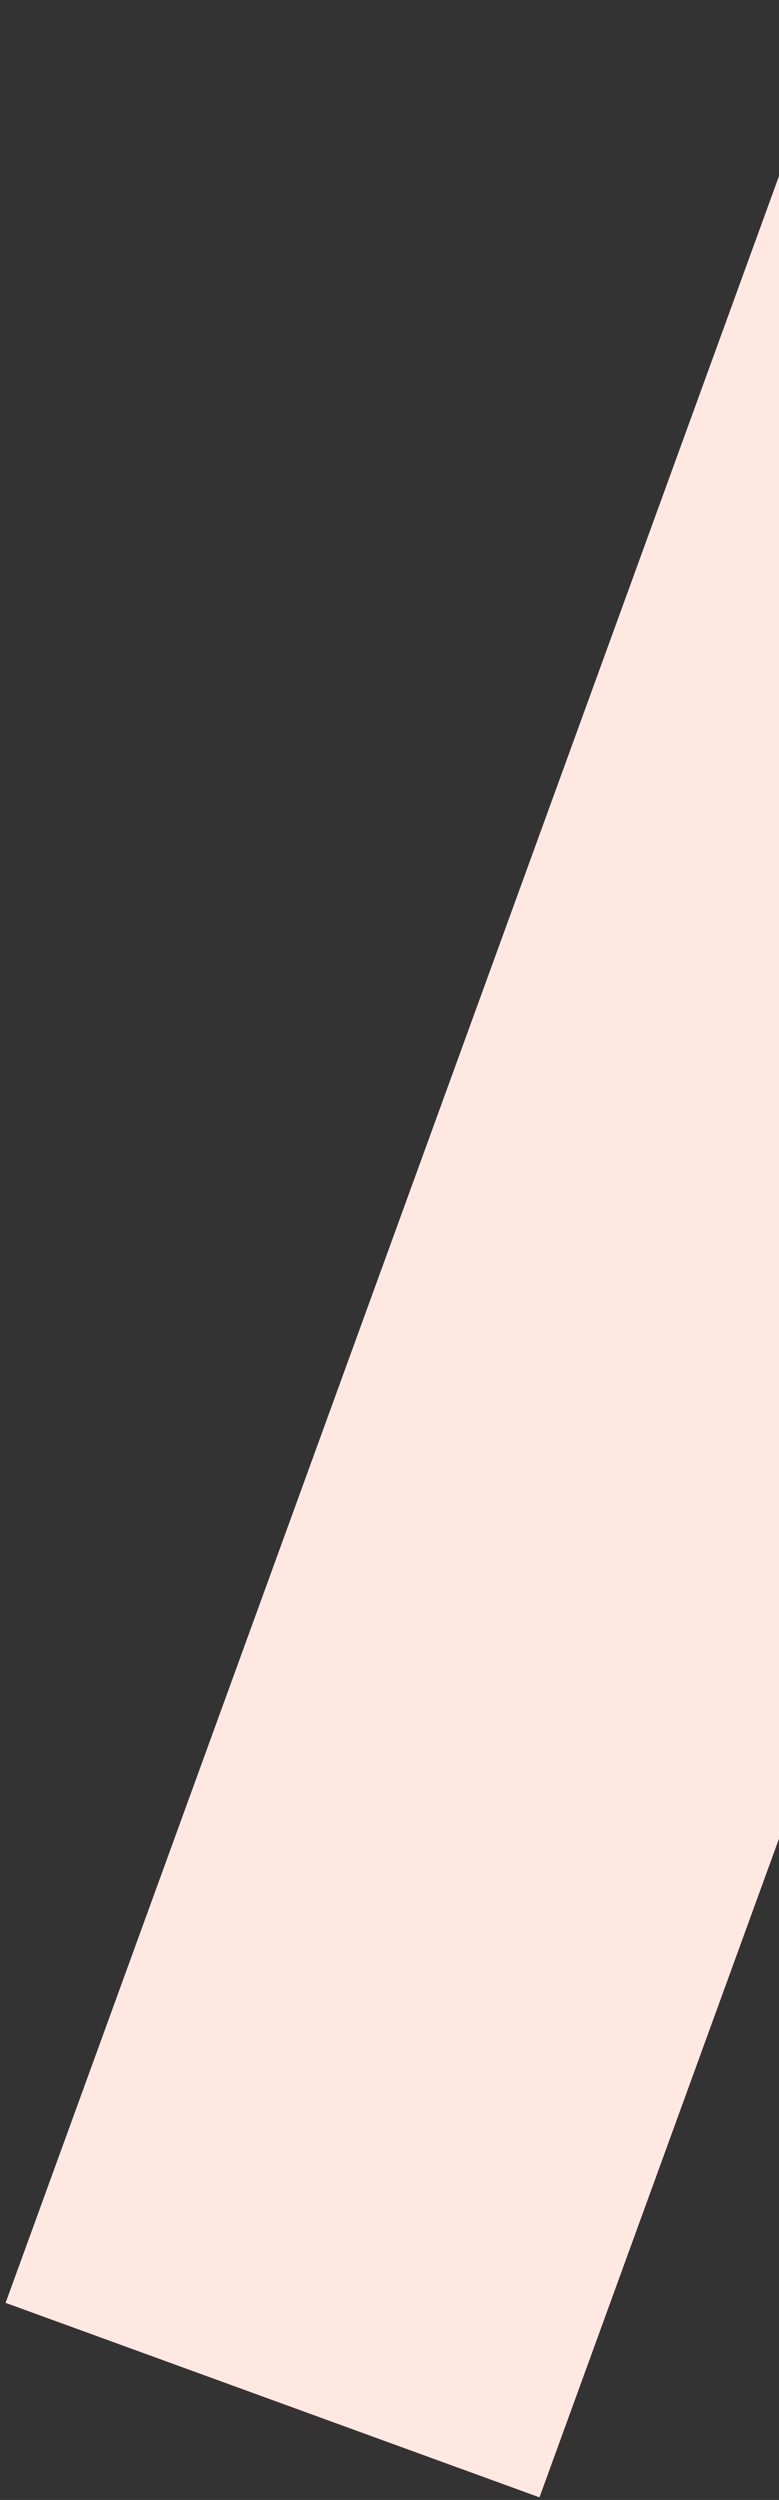 <svg width="126" height="404" viewBox="0 0 126 404" fill="none" xmlns="http://www.w3.org/2000/svg">
<rect x="0" y="0" width="126" height="404" fill="#333333" stroke="none"/>
<rect x="155.556" y="-52.756" width="91.897" height="452.174" transform="rotate(20 155.556 -52.756)" fill="#FFE7E2"/>
</svg>

